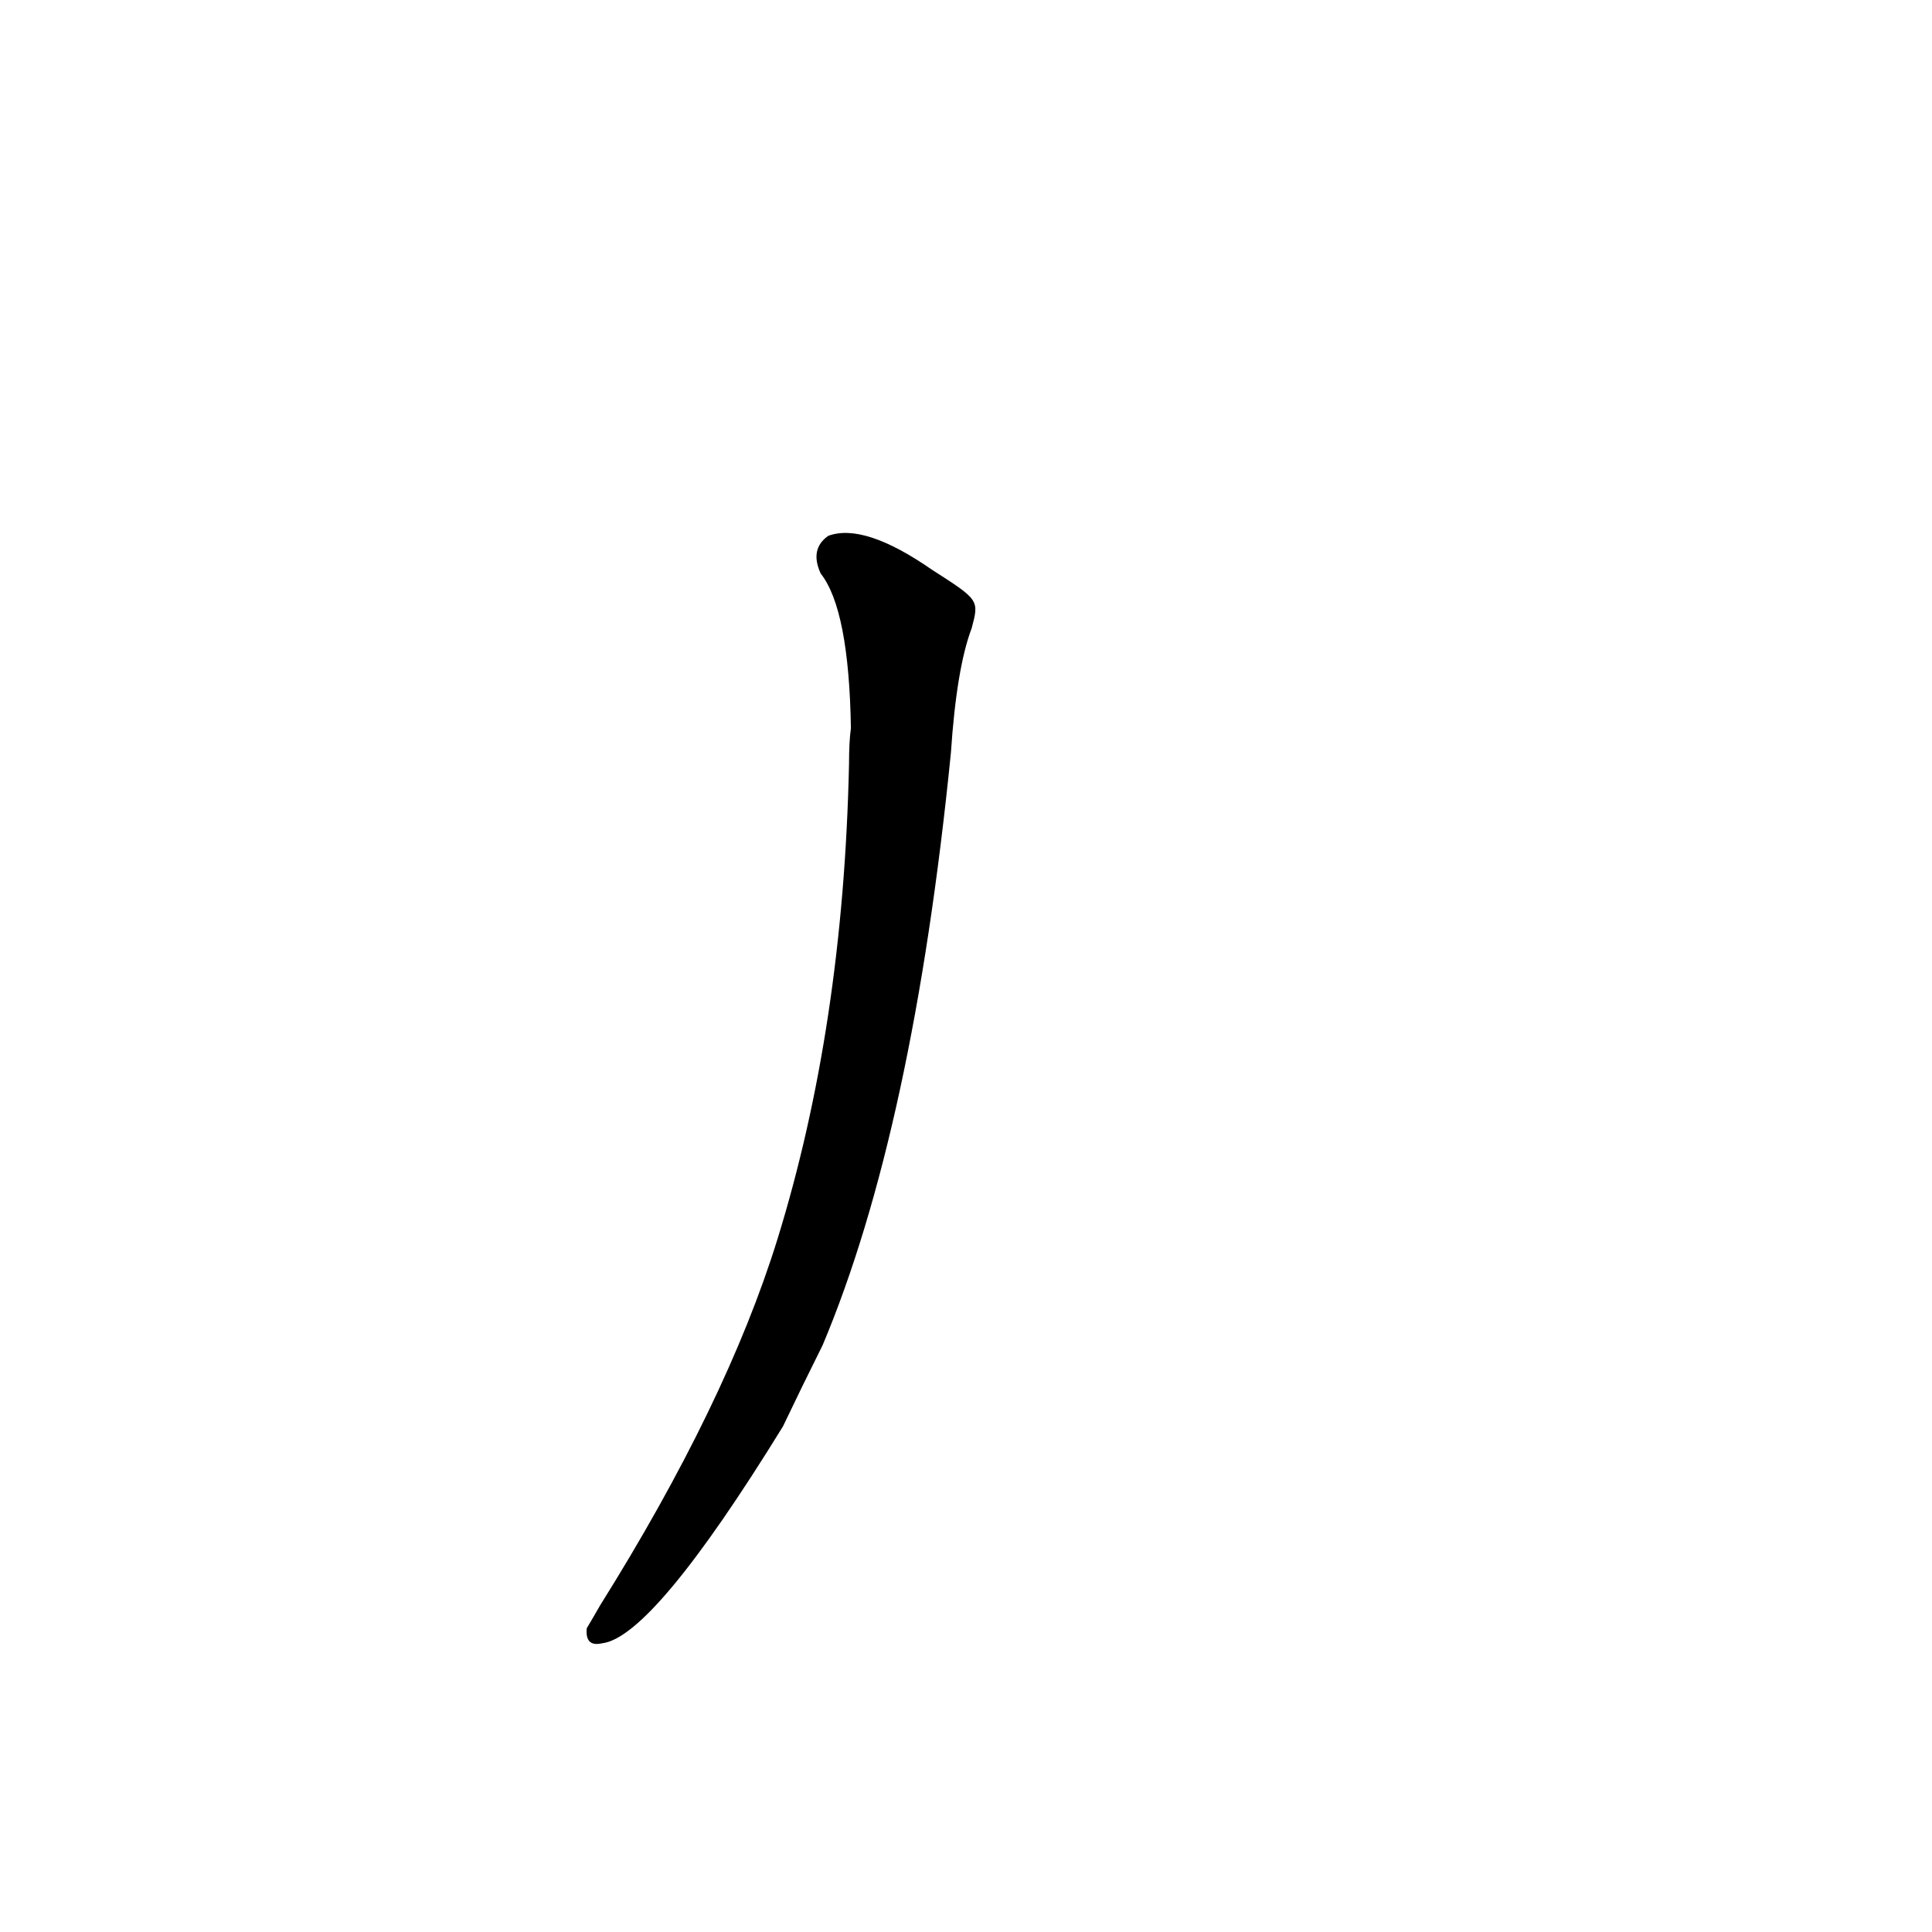 <?xml version='1.0' encoding='utf-8'?>
<svg xmlns="http://www.w3.org/2000/svg" version="1.1" viewBox="0 0 1024 1024"><g transform="scale(1, -1) translate(0, -900)"><path d="M 494 598 Q 458 623 439 616 Q 429 609 435 596 Q 450 577 451 514 Q 450 507 450 495 Q 447 356 412 243 Q 385 156 318 49 Q 314 42 311 37 Q 310 27 319 29 Q 346 32 415 144 Q 425 165 436 187 Q 484 301 504 501 Q 507 546 515 567 C 519 582 519 582 494 598 Z" fill="black" /></g></svg>